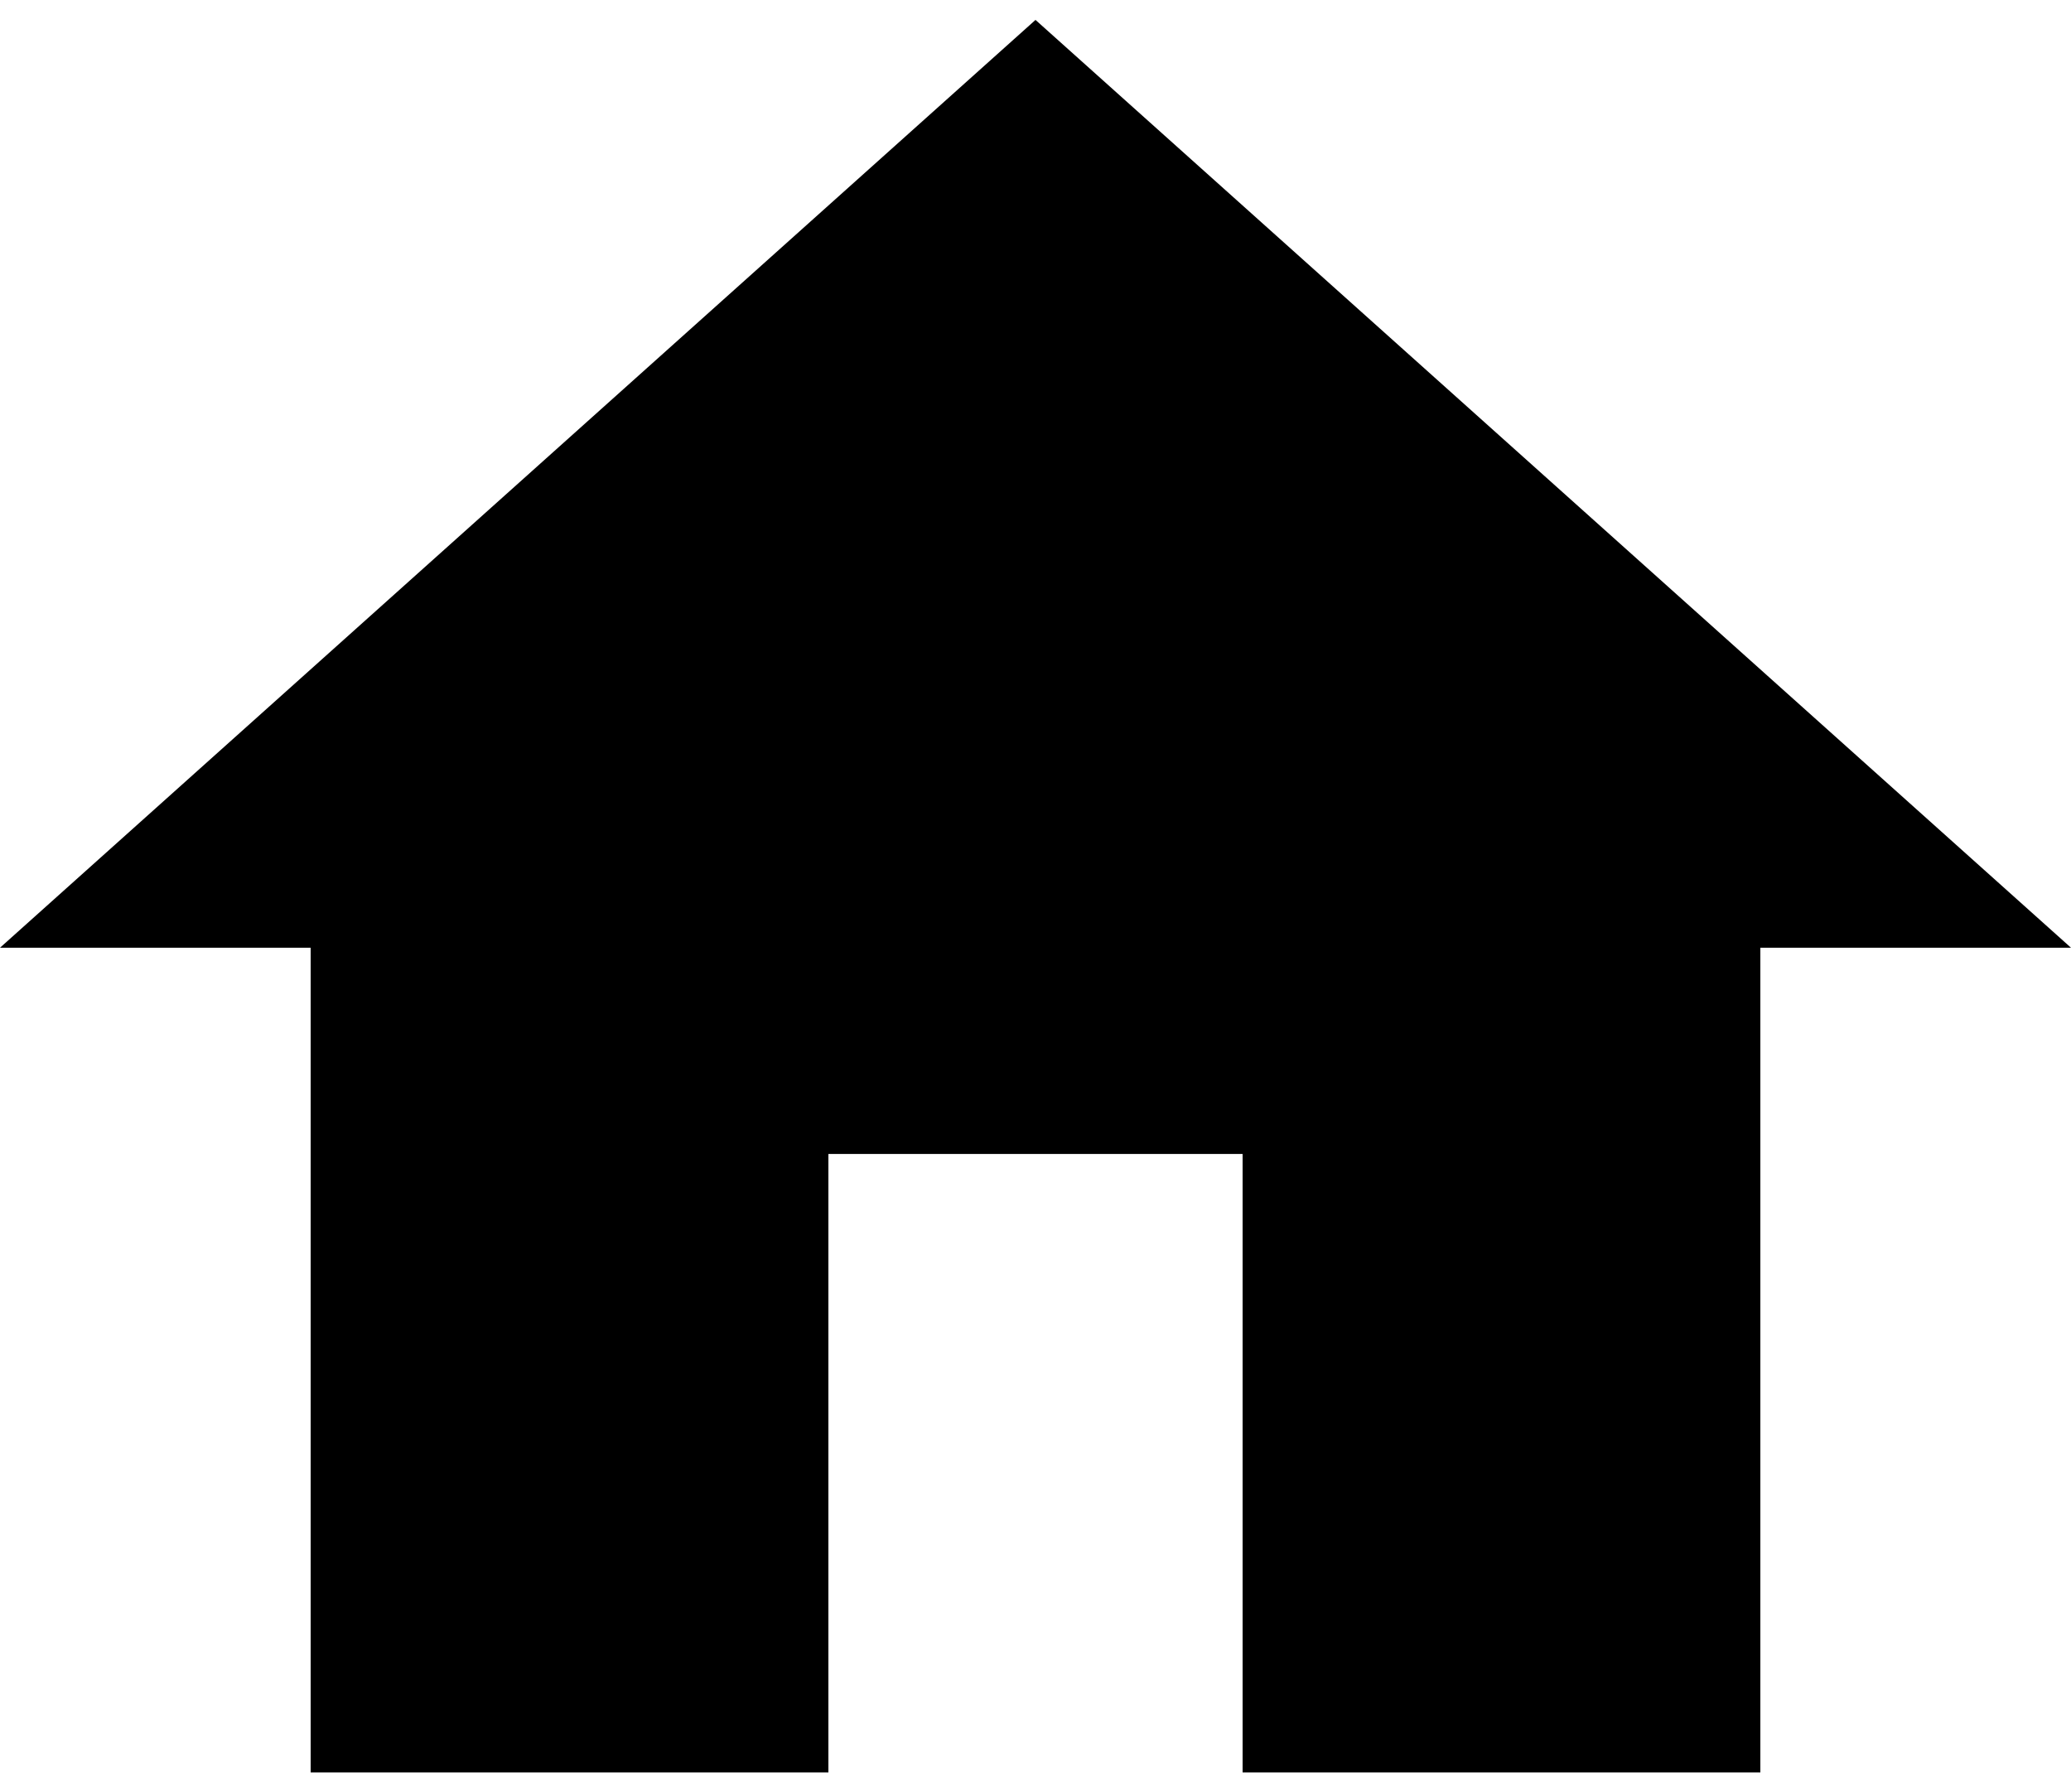 <svg width="52" height="45" viewBox="0 0 52 45" fill="none" xmlns="http://www.w3.org/2000/svg">
<path d="M20.8 44.5V28.971H31.2V44.5H44.2V23.794H52L26 0.5L0 23.794H7.8V44.5H20.8Z" fill="current"/>
</svg>
